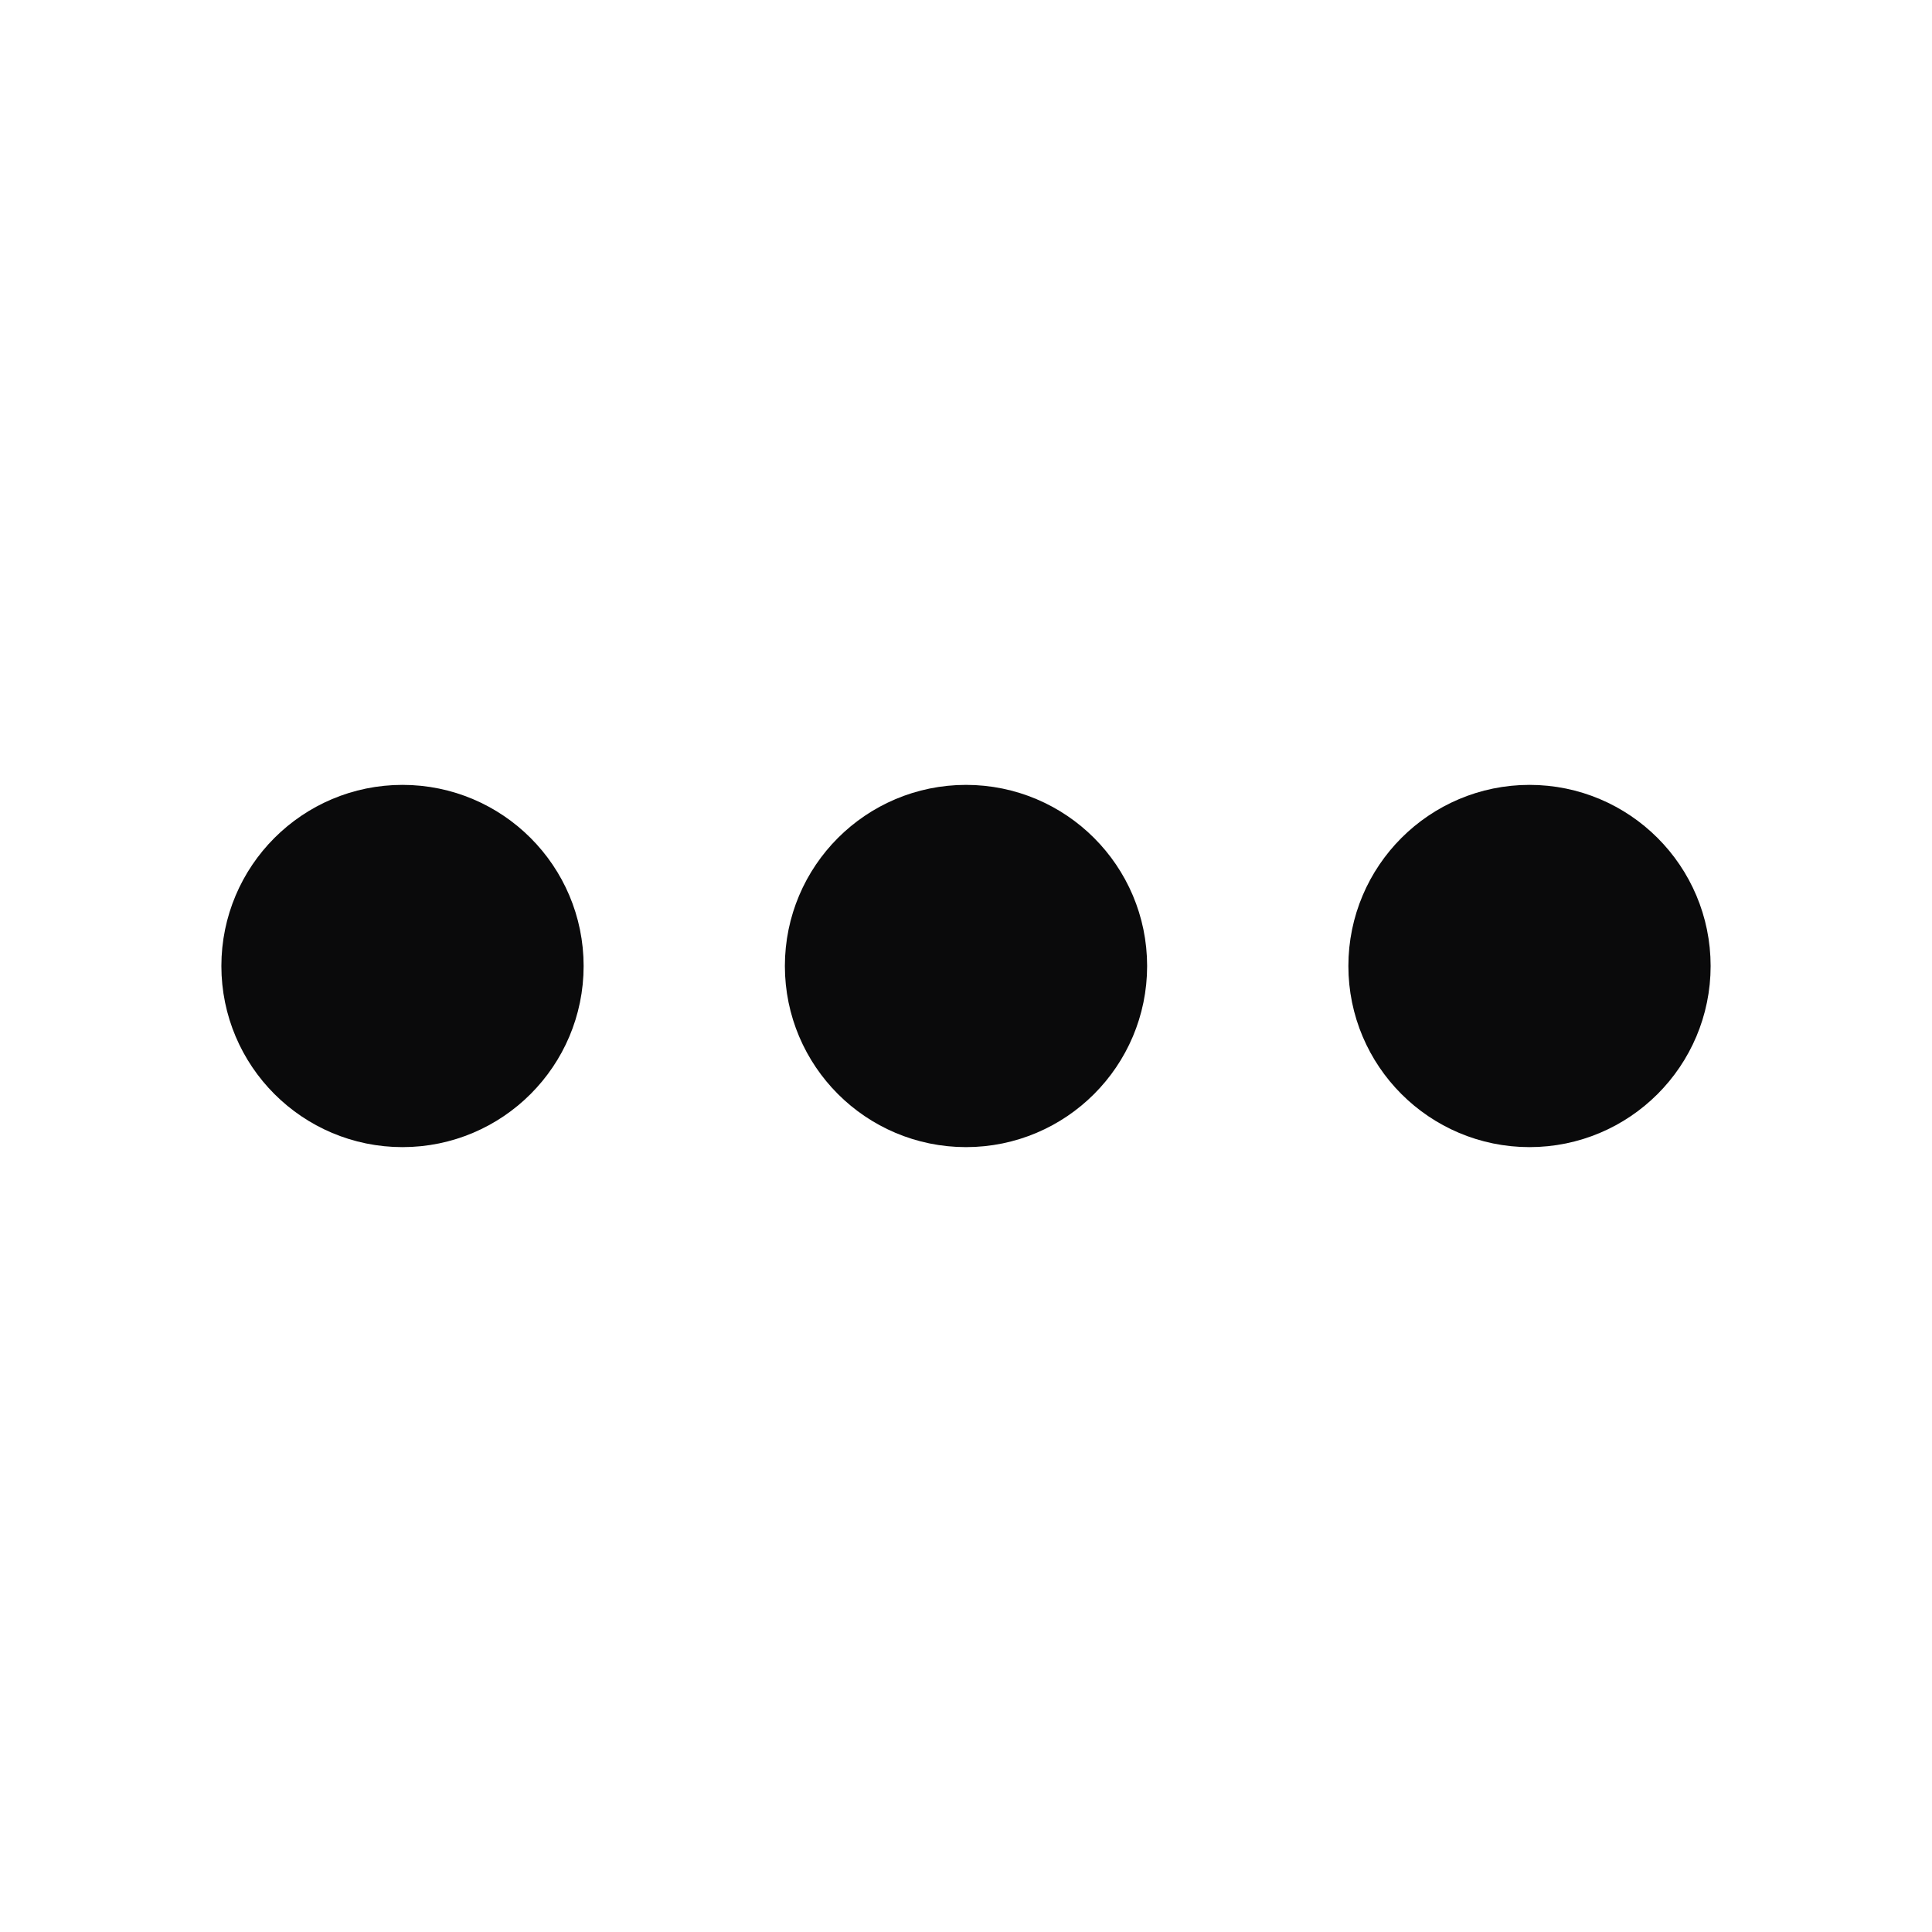 <svg width="24" height="24" viewBox="0 0 24 24" fill="none" xmlns="http://www.w3.org/2000/svg">
<path d="M19 13.5C19.828 13.5 20.5 12.828 20.5 12C20.5 11.172 19.828 10.5 19 10.5C18.172 10.5 17.5 11.172 17.5 12C17.5 12.828 18.172 13.5 19 13.5Z" fill="#0A0A0B" stroke="#0A0A0B" stroke-width="1.5" stroke-linecap="round" stroke-linejoin="round"/>
<path d="M12 13.5C12.828 13.5 13.5 12.828 13.5 12C13.5 11.172 12.828 10.5 12 10.5C11.172 10.5 10.5 11.172 10.5 12C10.5 12.828 11.172 13.5 12 13.5Z" fill="#0A0A0B" stroke="#0A0A0B" stroke-width="1.5" stroke-linecap="round" stroke-linejoin="round"/>
<path d="M5 13.5C5.828 13.5 6.5 12.828 6.5 12C6.5 11.172 5.828 10.5 5 10.5C4.172 10.5 3.5 11.172 3.5 12C3.5 12.828 4.172 13.5 5 13.5Z" fill="#0A0A0B" stroke="#0A0A0B" stroke-width="1.5" stroke-linecap="round" stroke-linejoin="round"/>
</svg>
